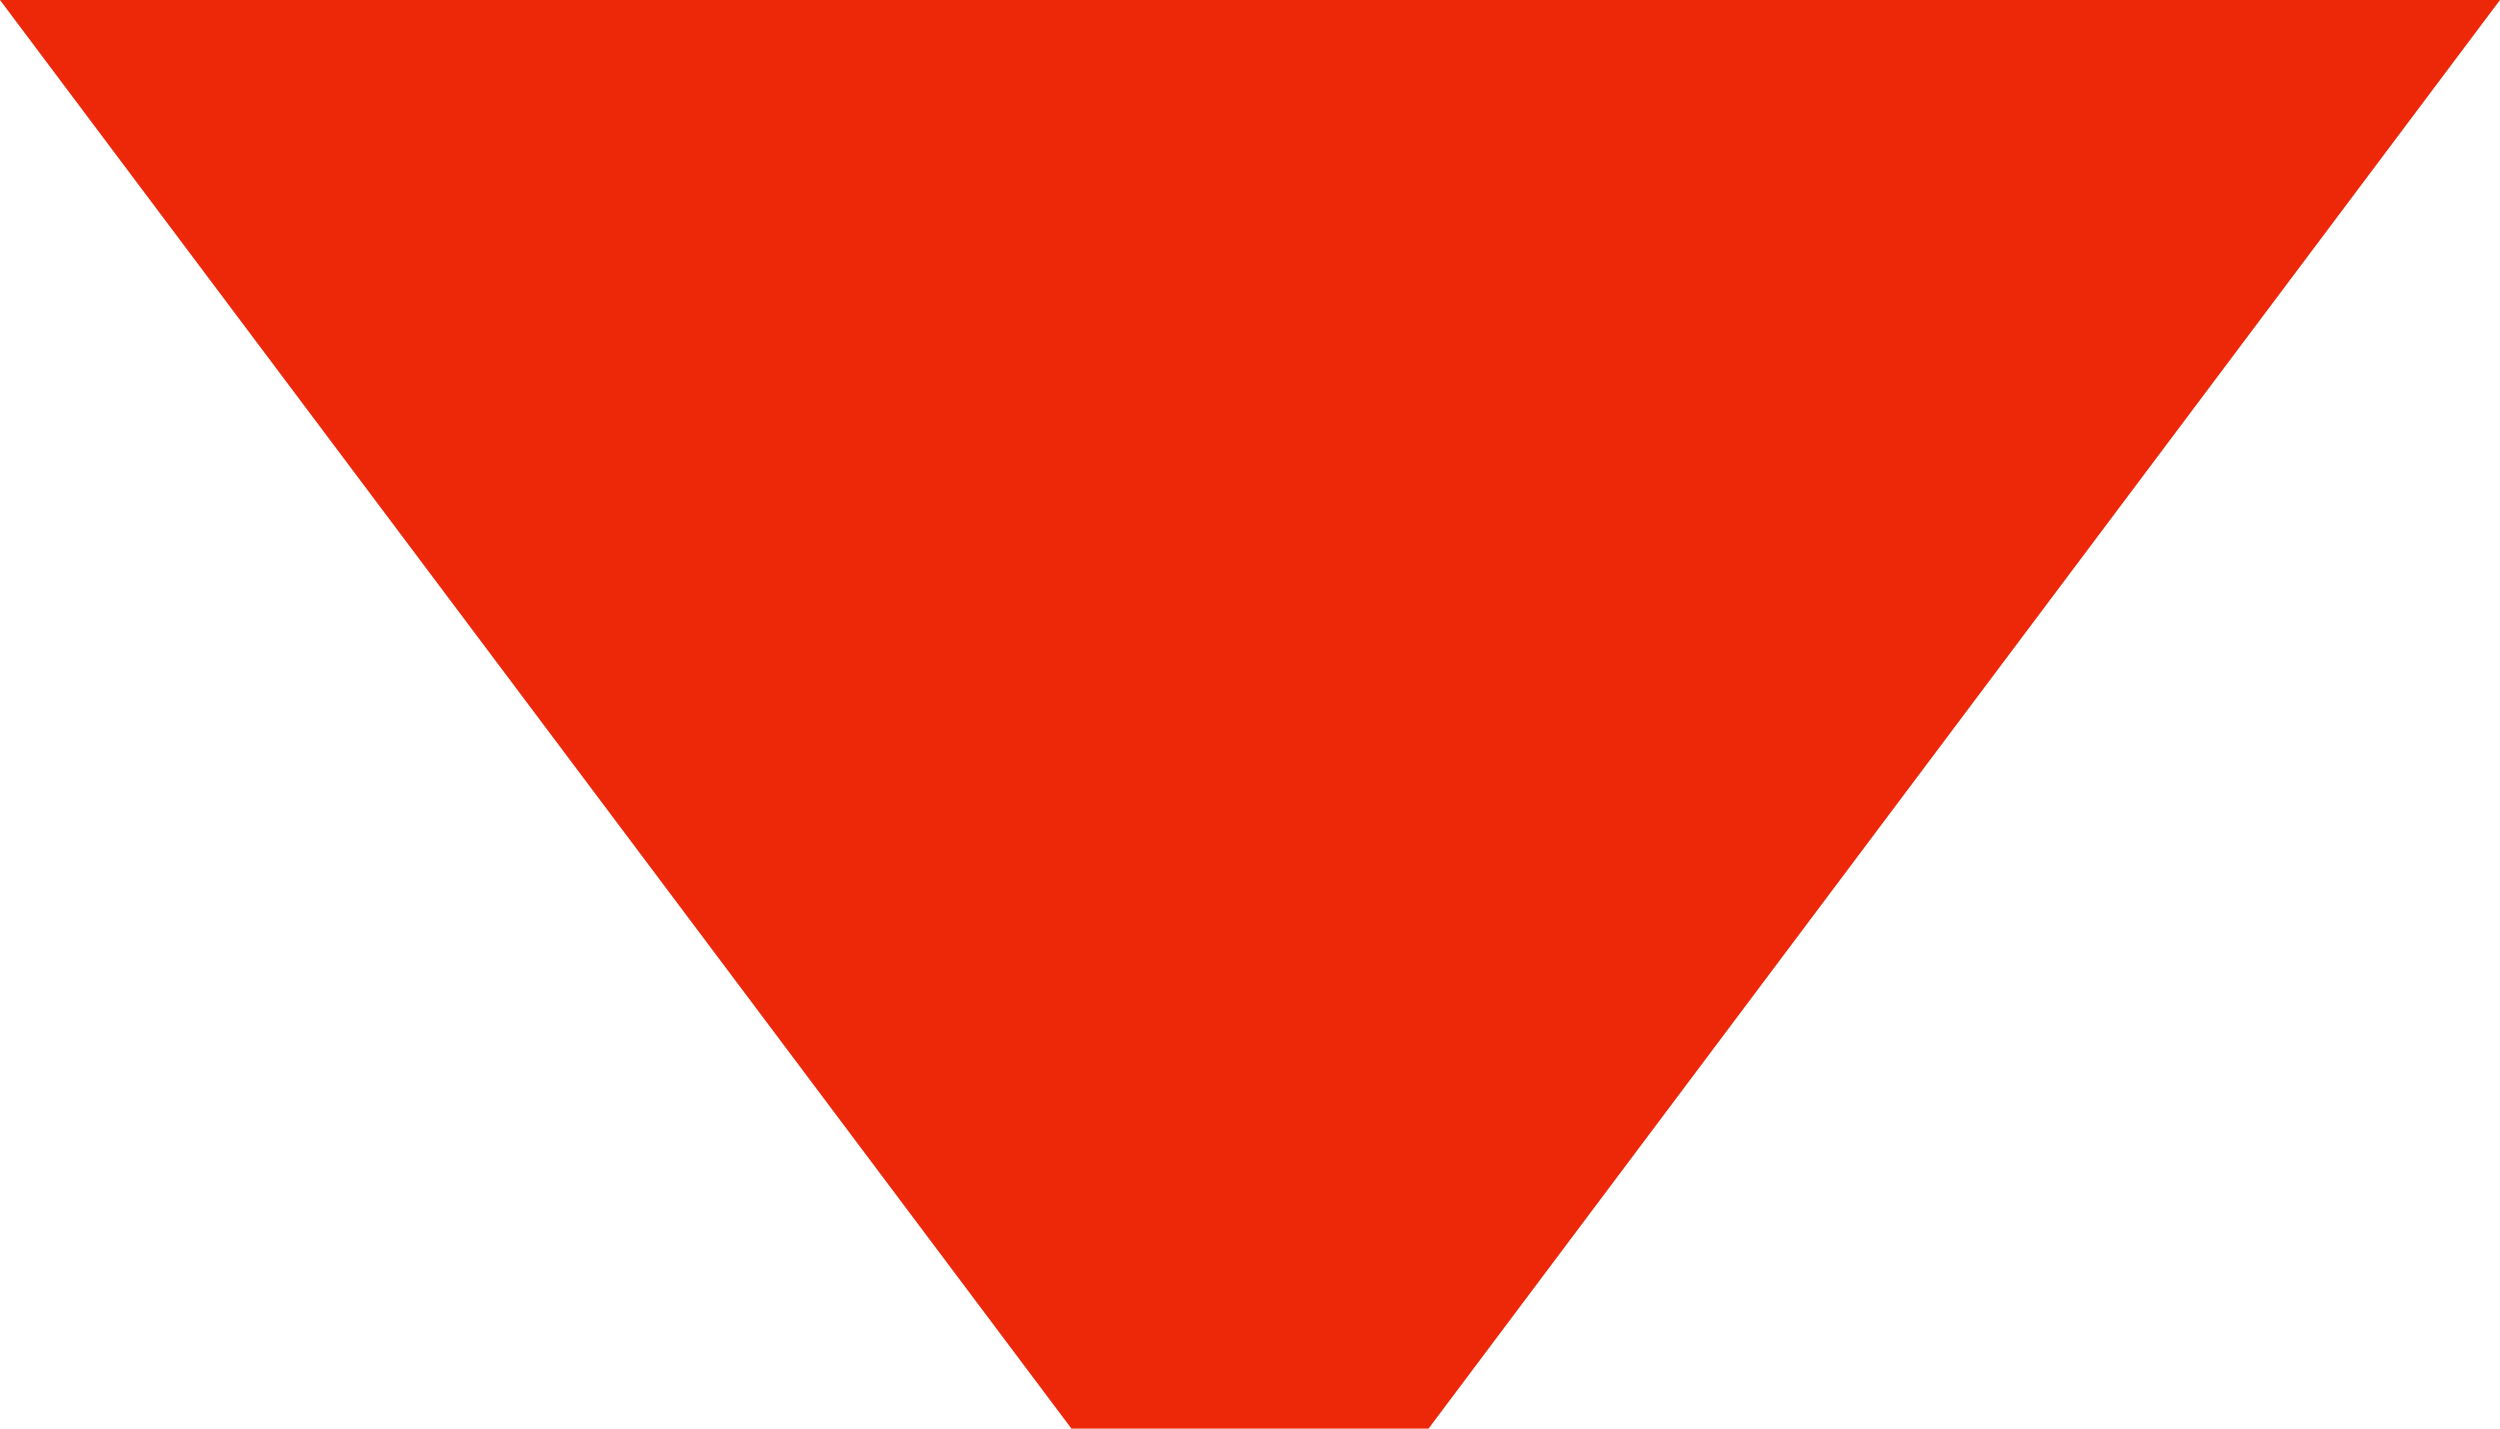 <svg xmlns="http://www.w3.org/2000/svg" width="7" height="4" viewBox="0 0 7 4">
  <defs>
    <style>
      .cls-1 {
        fill: #ec2809;
        fill-rule: evenodd;
      }
    </style>
  </defs>
  <path id="down" class="cls-1" d="M670,1322h7l-3,4h-1Z" transform="translate(-670 -1322)"/>
</svg>

